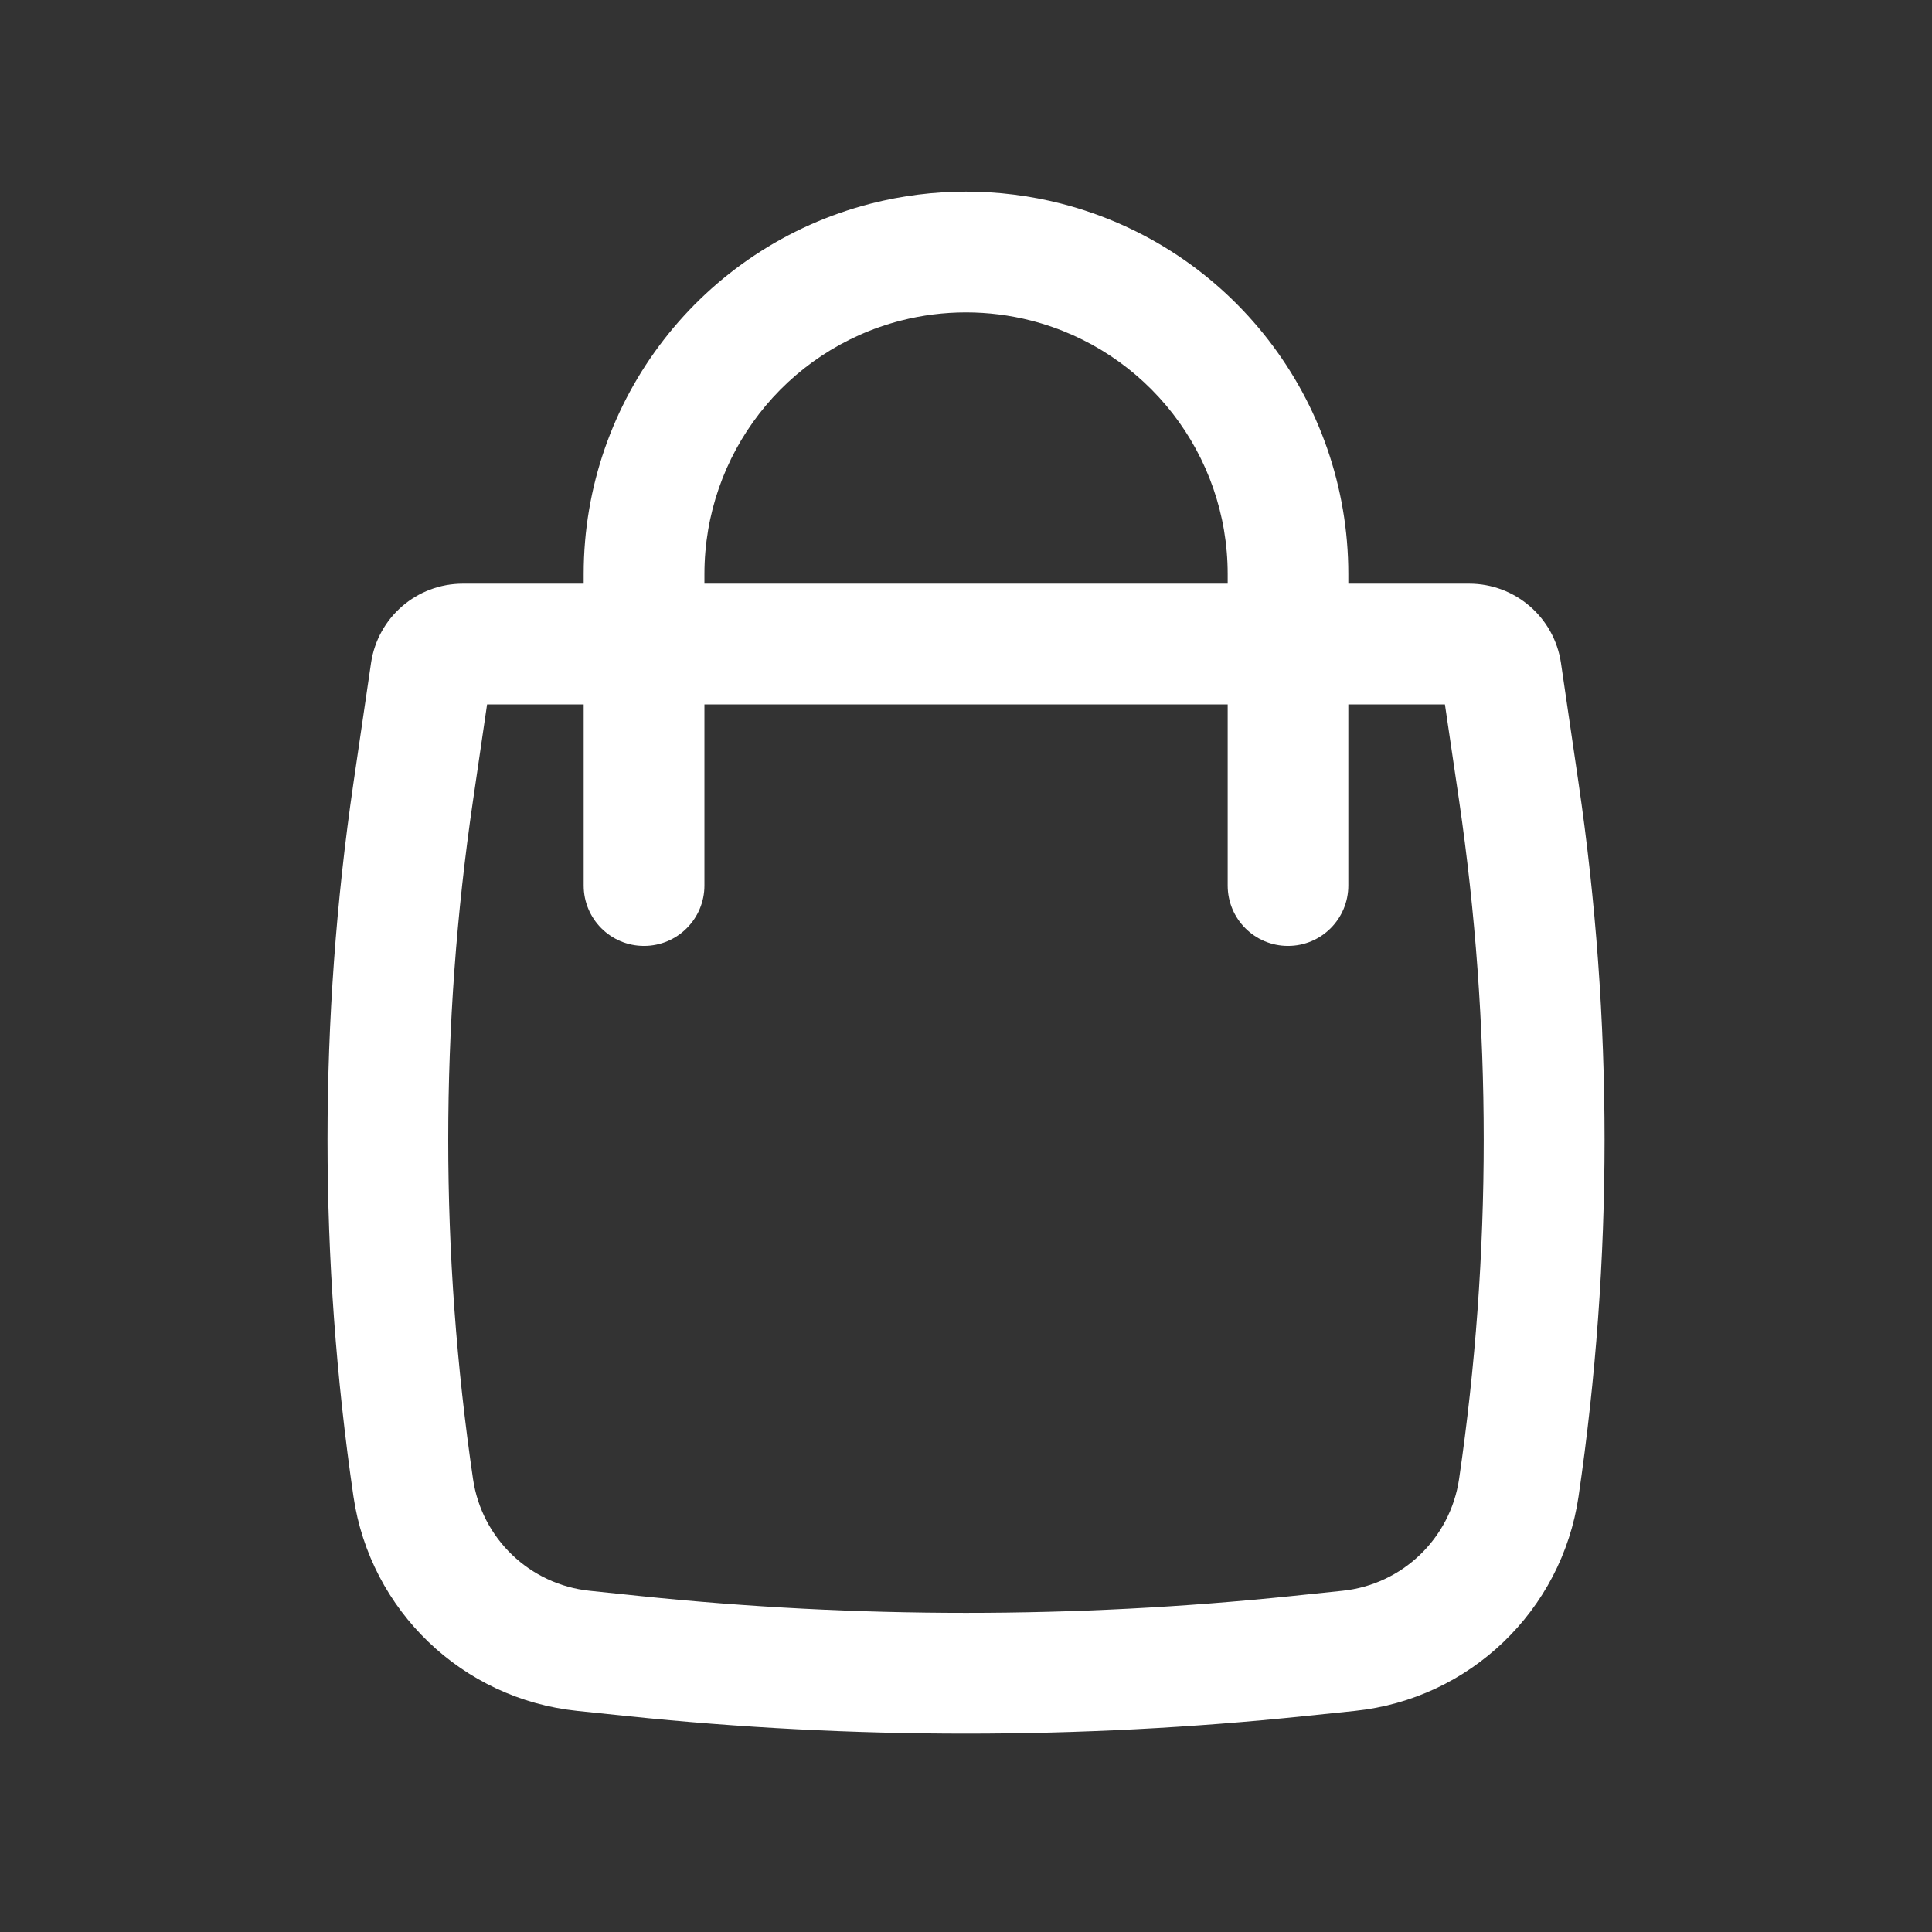<svg width="18" height="18" viewBox="0 0 18 18" fill="none" xmlns="http://www.w3.org/2000/svg">
<rect x="0" y="0" width="18" height="18" fill="#333333" stroke="none"/>
<path fill-rule="evenodd" clip-rule="evenodd" d="M5.438 5.438V5.348C5.438 3.722 6.538 2.302 8.113 1.897C8.695 1.748 9.305 1.748 9.887 1.897C11.462 2.302 12.562 3.722 12.562 5.348V5.438H13.688C14.117 5.438 14.48 5.752 14.543 6.176L14.707 7.295C15.03 9.499 15.03 11.738 14.707 13.942C14.551 15.006 13.692 15.829 12.623 15.94L12.151 15.989C10.056 16.206 7.944 16.206 5.849 15.989L5.378 15.94C4.308 15.829 3.449 15.006 3.293 13.942C2.971 11.738 2.971 9.499 3.293 7.295L3.457 6.176C3.52 5.752 3.883 5.438 4.312 5.438H5.438ZM8.393 2.987C8.791 2.885 9.209 2.885 9.607 2.987C10.684 3.264 11.438 4.235 11.438 5.348V5.438H6.563V5.348C6.563 4.235 7.316 3.264 8.393 2.987ZM5.438 6.563V8.25C5.438 8.561 5.689 8.813 6 8.813C6.311 8.813 6.563 8.561 6.563 8.25V6.563H11.438V8.25C11.438 8.561 11.689 8.813 12 8.813C12.311 8.813 12.562 8.561 12.562 8.25V6.563H13.462L13.594 7.458C13.9 9.554 13.9 11.683 13.594 13.779C13.512 14.334 13.065 14.763 12.507 14.821L12.035 14.87C10.017 15.079 7.983 15.079 5.965 14.87L5.494 14.821C4.936 14.763 4.488 14.334 4.407 13.779C4.099 11.683 4.099 9.554 4.407 7.458L4.538 6.563H5.438Z" fill="white"/>
</svg>
